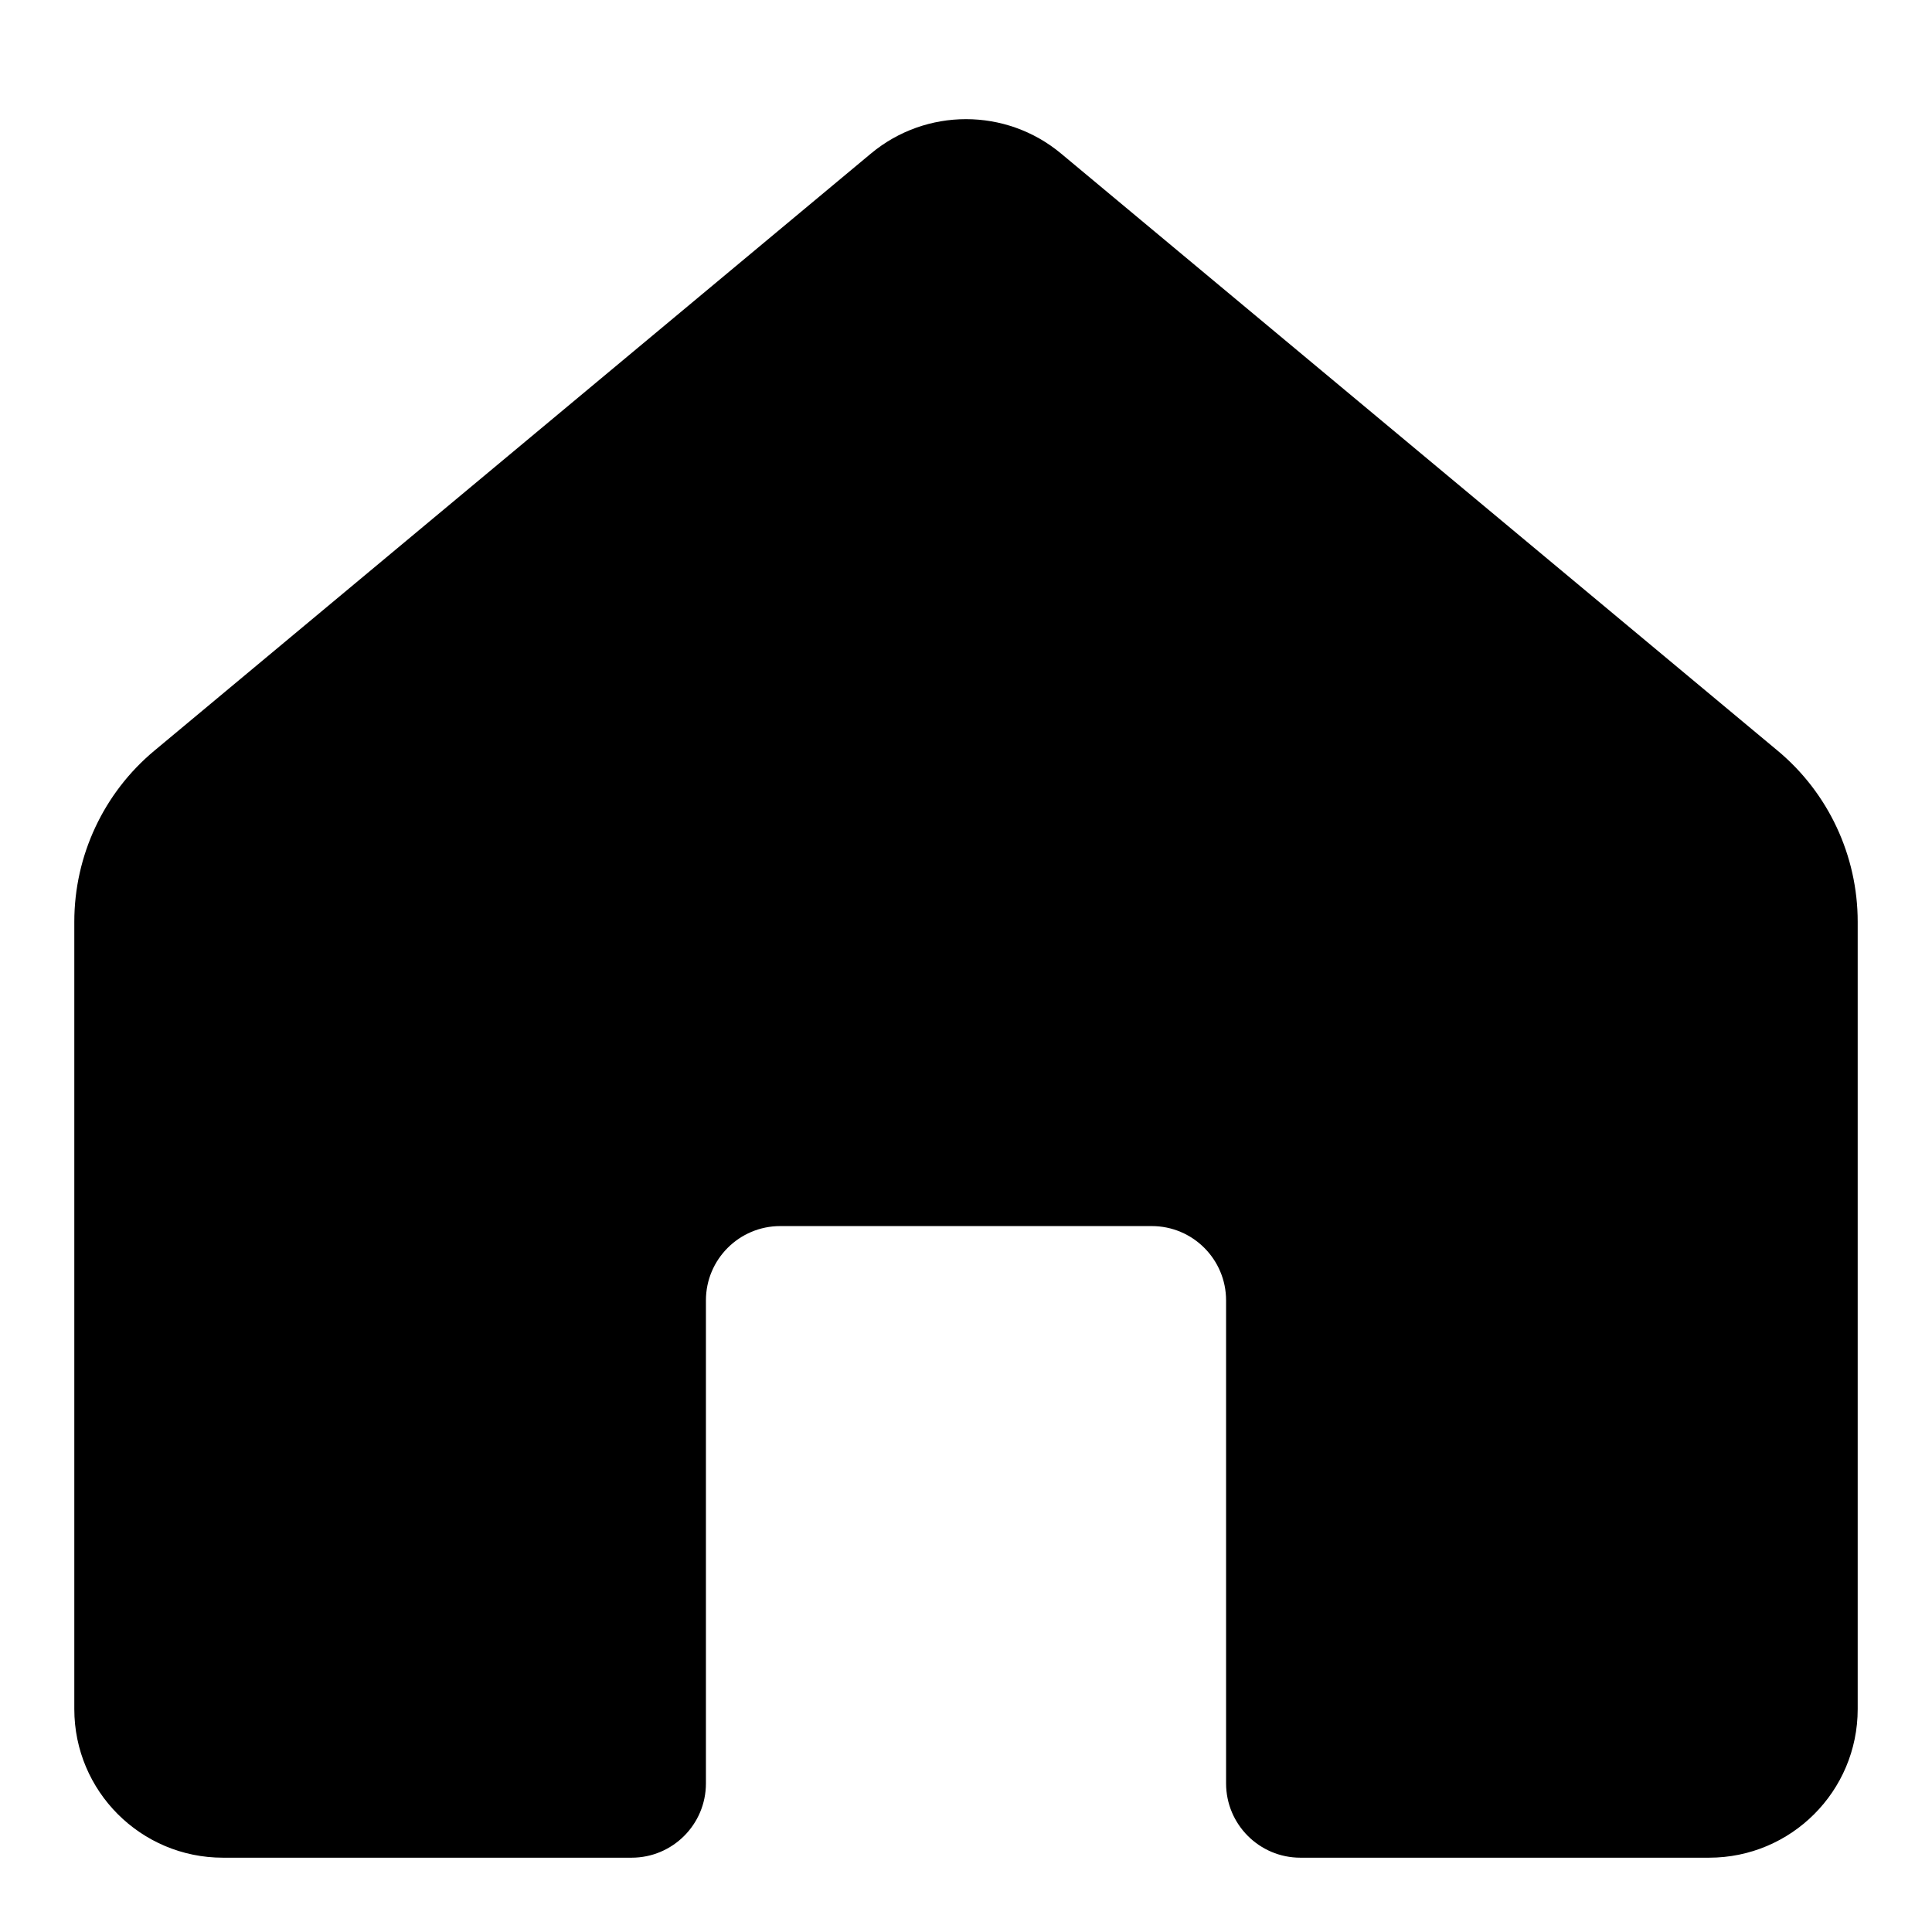 <svg width="26" height="26" viewBox="0 0 26 26" fill="none" xmlns="http://www.w3.org/2000/svg">
<path d="M1 12.405C1 11.515 1.395 10.67 2.079 10.101L11.72 2.067C12.461 1.449 13.539 1.449 14.28 2.067L23.921 10.101C24.605 10.67 25 11.515 25 12.405V23C25 24.105 24.105 25 23 25H17.5C16.948 25 16.5 24.552 16.5 24V17.5C16.5 16.948 16.052 16.5 15.5 16.5H10.5C9.948 16.5 9.5 16.948 9.5 17.5V24C9.5 24.552 9.052 25 8.5 25H3C1.895 25 1 24.105 1 23V12.405Z" fill="black"/>
</svg>
